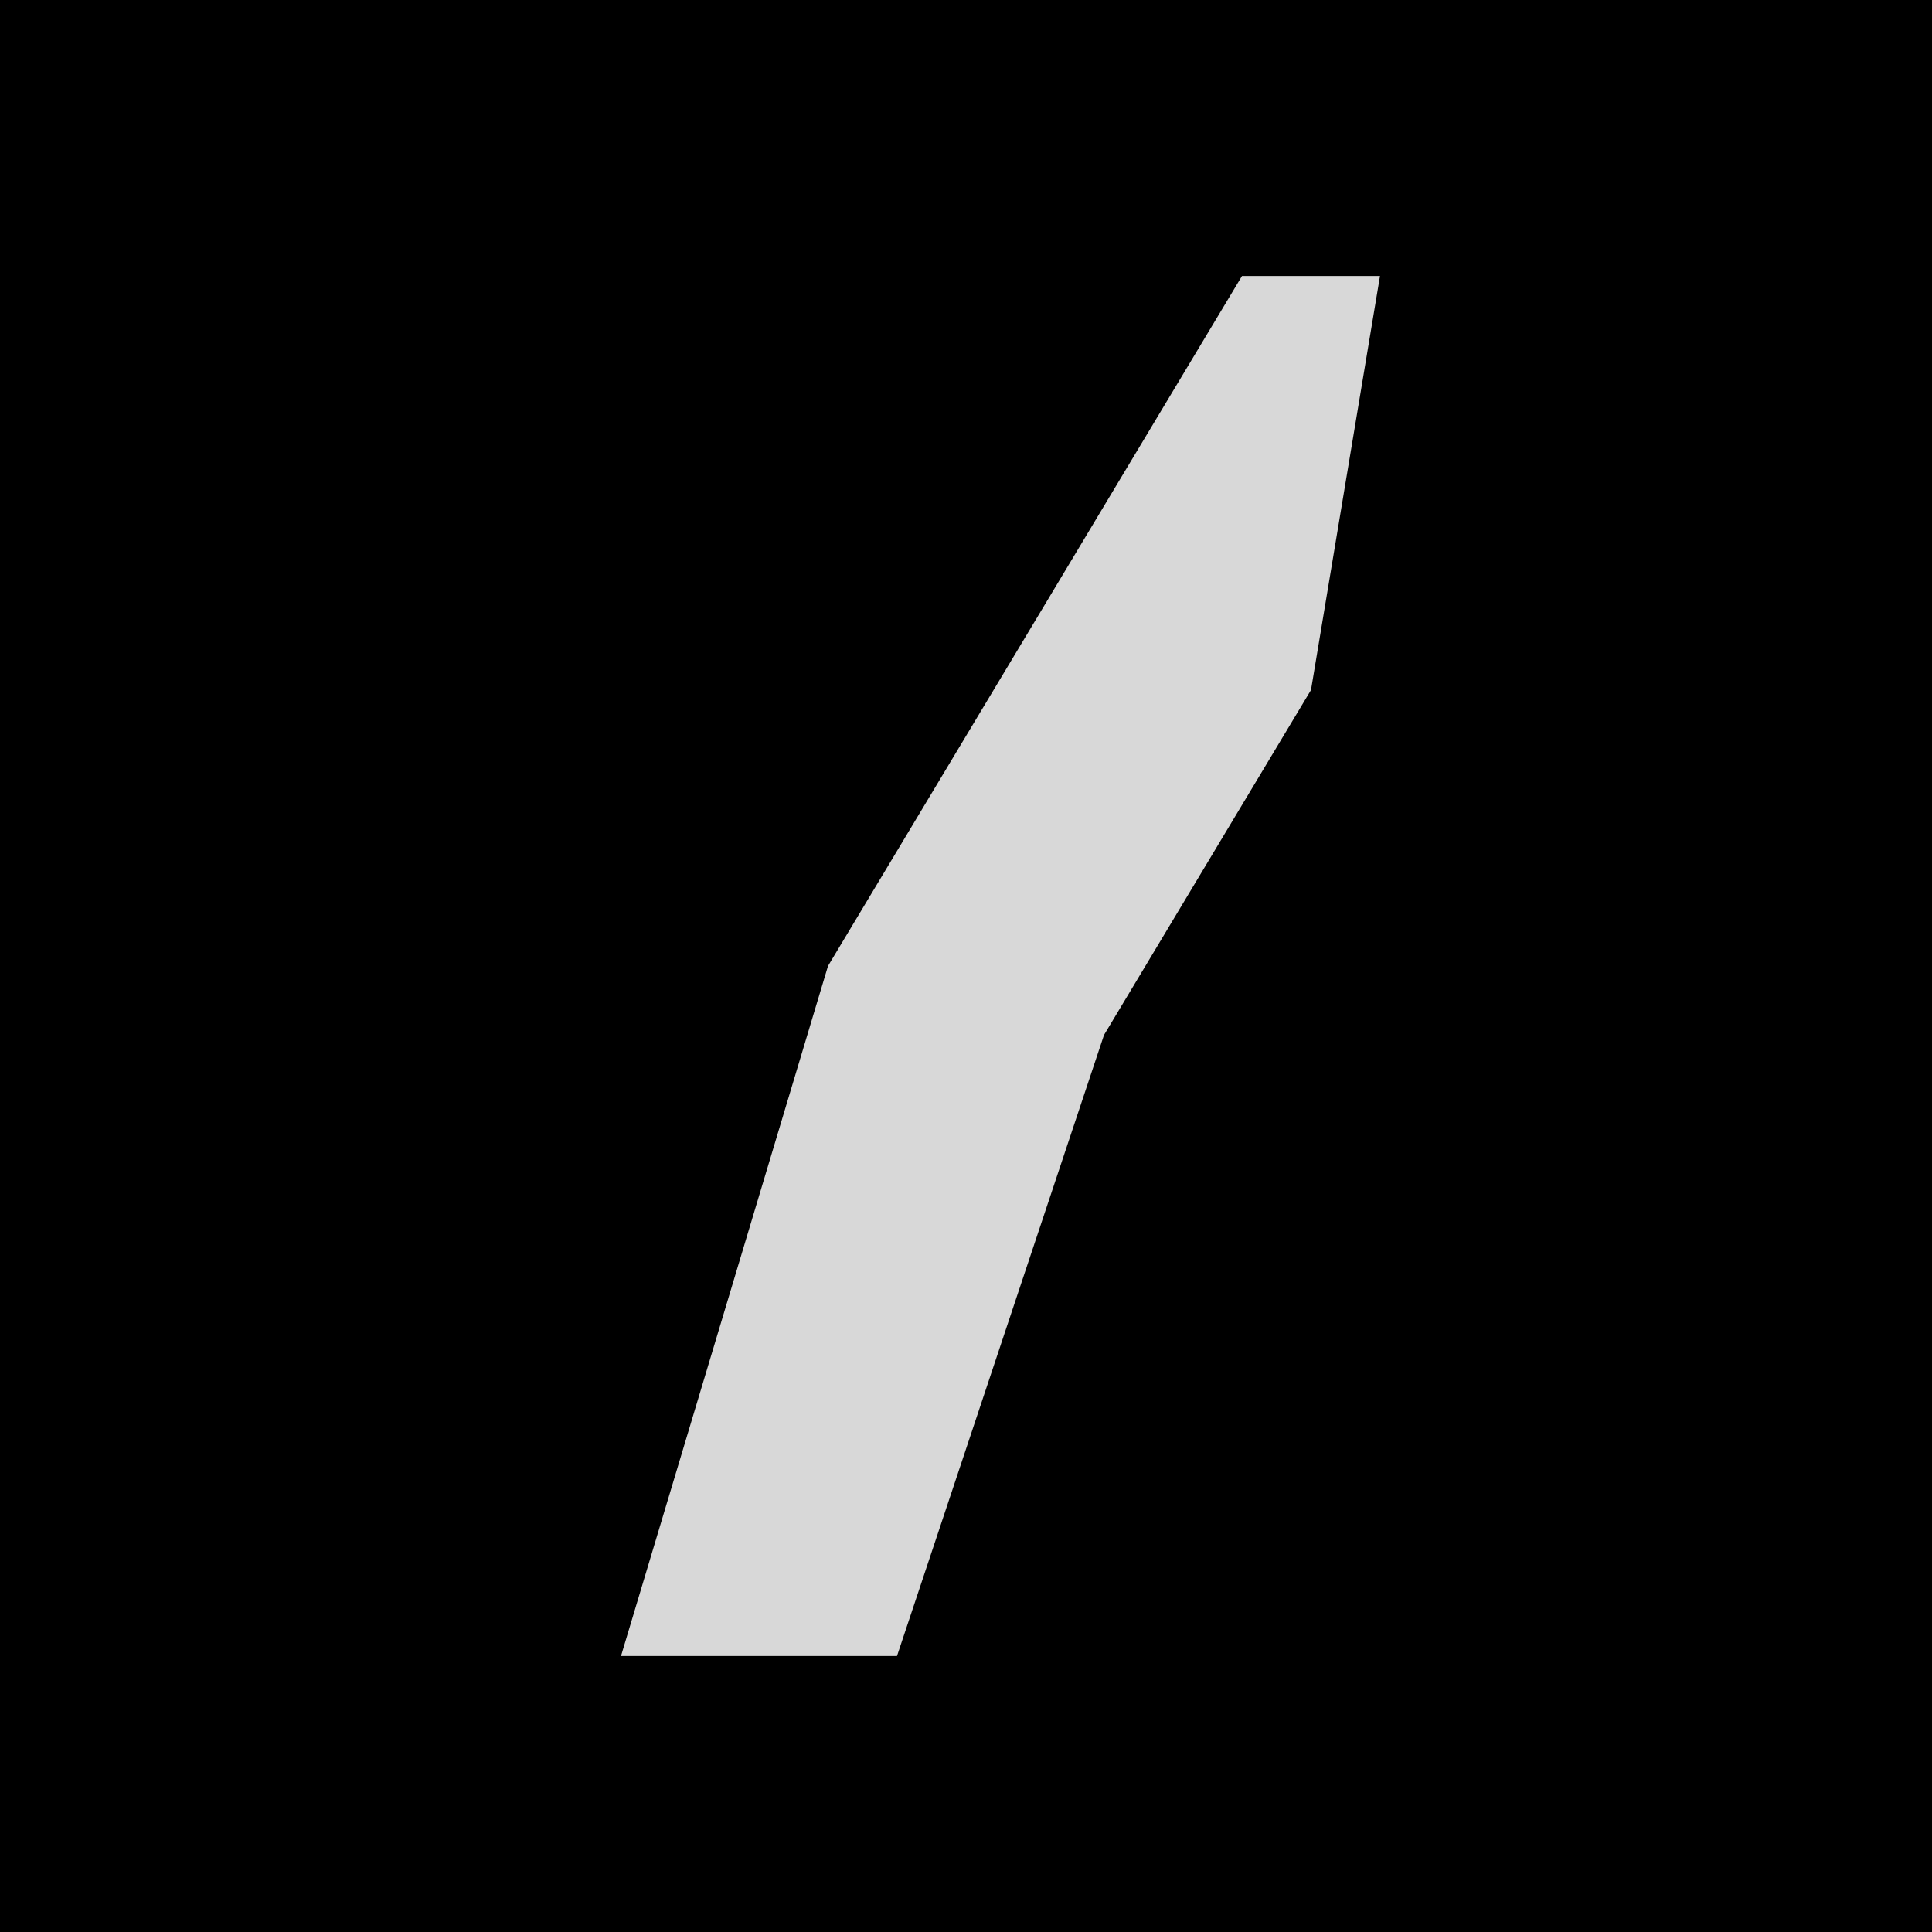 <?xml version="1.0" encoding="UTF-8"?>
<svg version="1.1" xmlns="http://www.w3.org/2000/svg" width="28" height="28">
<path d="M0,0 L28,0 L28,28 L0,28 Z " fill="#000000" transform="translate(0,0)"/>
<path d="M0,0 L2,0 L1,6 L-2,11 L-5,20 L-9,20 L-6,10 Z " fill="#D8D8D8" transform="translate(18,4)"/>
</svg>
